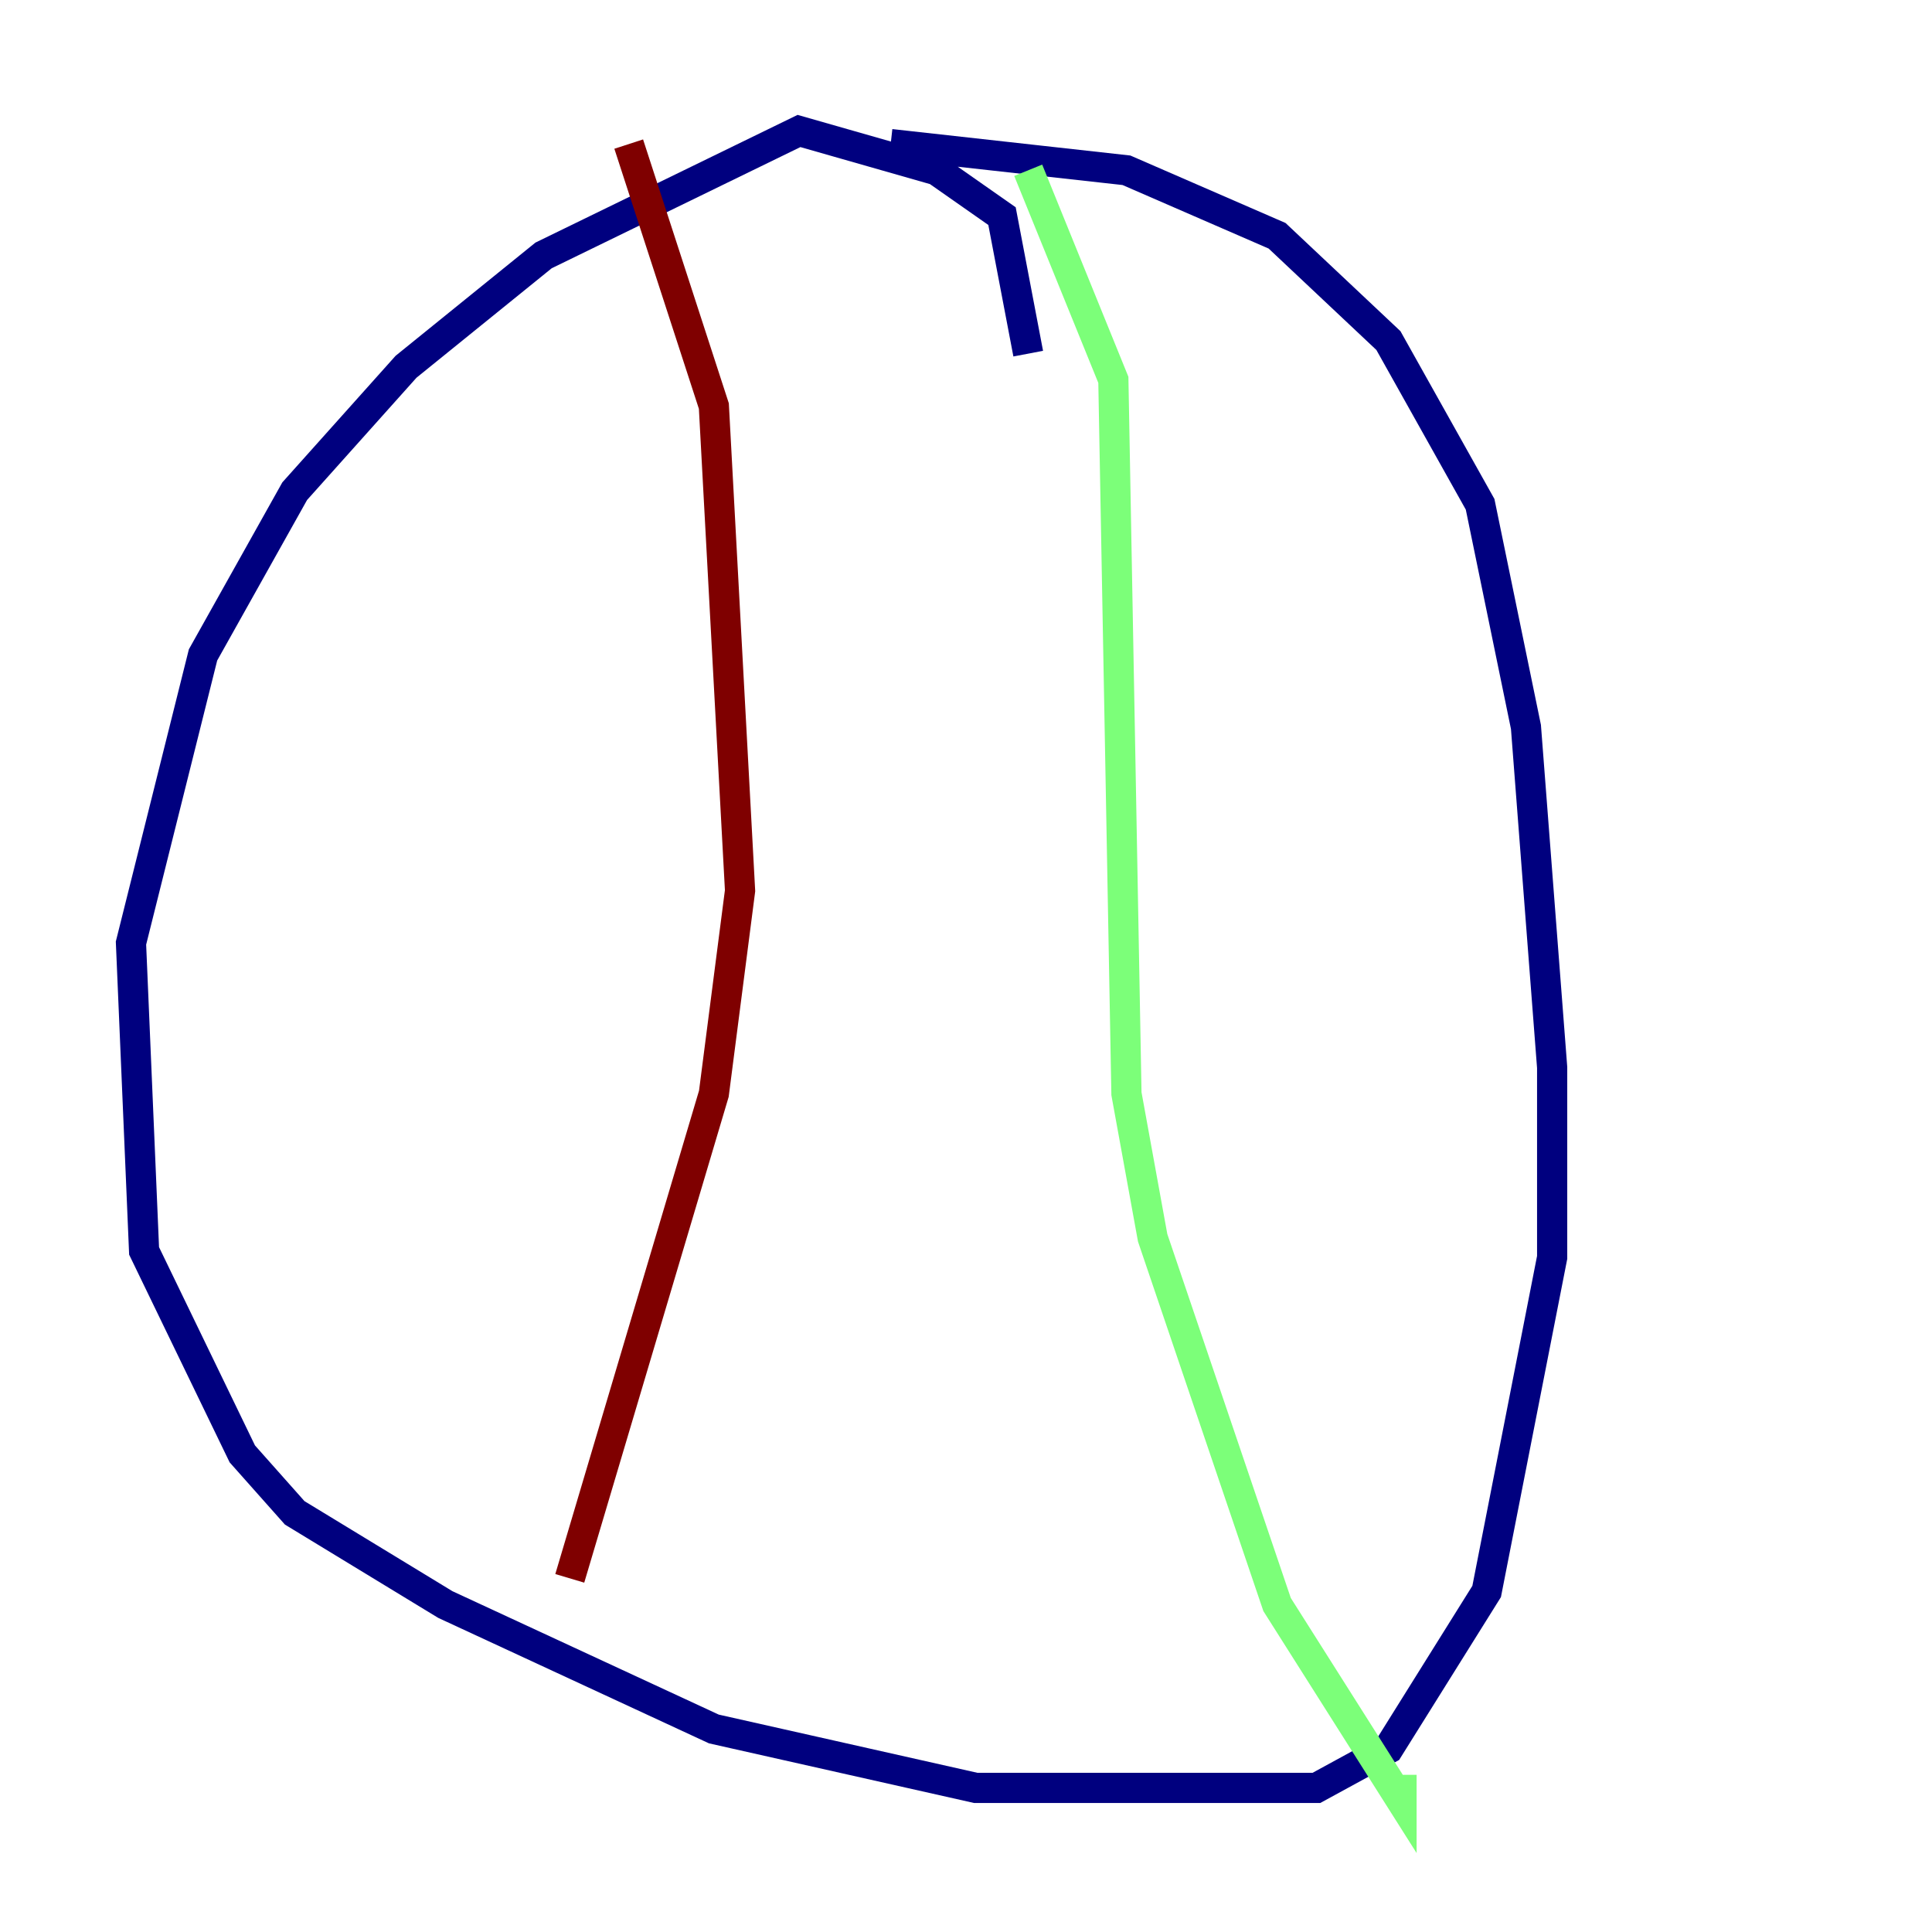 <?xml version="1.0" encoding="utf-8" ?>
<svg baseProfile="tiny" height="128" version="1.2" viewBox="0,0,128,128" width="128" xmlns="http://www.w3.org/2000/svg" xmlns:ev="http://www.w3.org/2001/xml-events" xmlns:xlink="http://www.w3.org/1999/xlink"><defs /><polyline fill="none" points="68.122,23.43 66.386,14.319 62.047,11.281 52.936,8.678 36.014,16.922 26.902,24.298 19.525,32.542 13.451,43.39 8.678,62.481 9.546,82.875 16.054,96.325 19.525,100.231 29.505,106.305 47.295,114.549 64.651,118.454 87.214,118.454 91.986,115.851 98.495,105.437 102.834,83.308 102.834,70.725 101.098,48.163 98.061,33.41 91.986,22.563 84.61,15.62 74.63,11.281 59.01,9.546" stroke="#00007f" stroke-width="2" /><polyline fill="none" points="68.122,11.281 73.763,25.166 74.63,72.461 76.366,82.007 84.61,106.305 92.854,119.322 92.854,117.586" stroke="#7cff79" stroke-width="2" /><polyline fill="none" points="41.654,9.546 47.295,26.902 49.031,59.01 47.295,72.461 37.749,104.57" stroke="#7f0000" stroke-width="2" /></svg>
